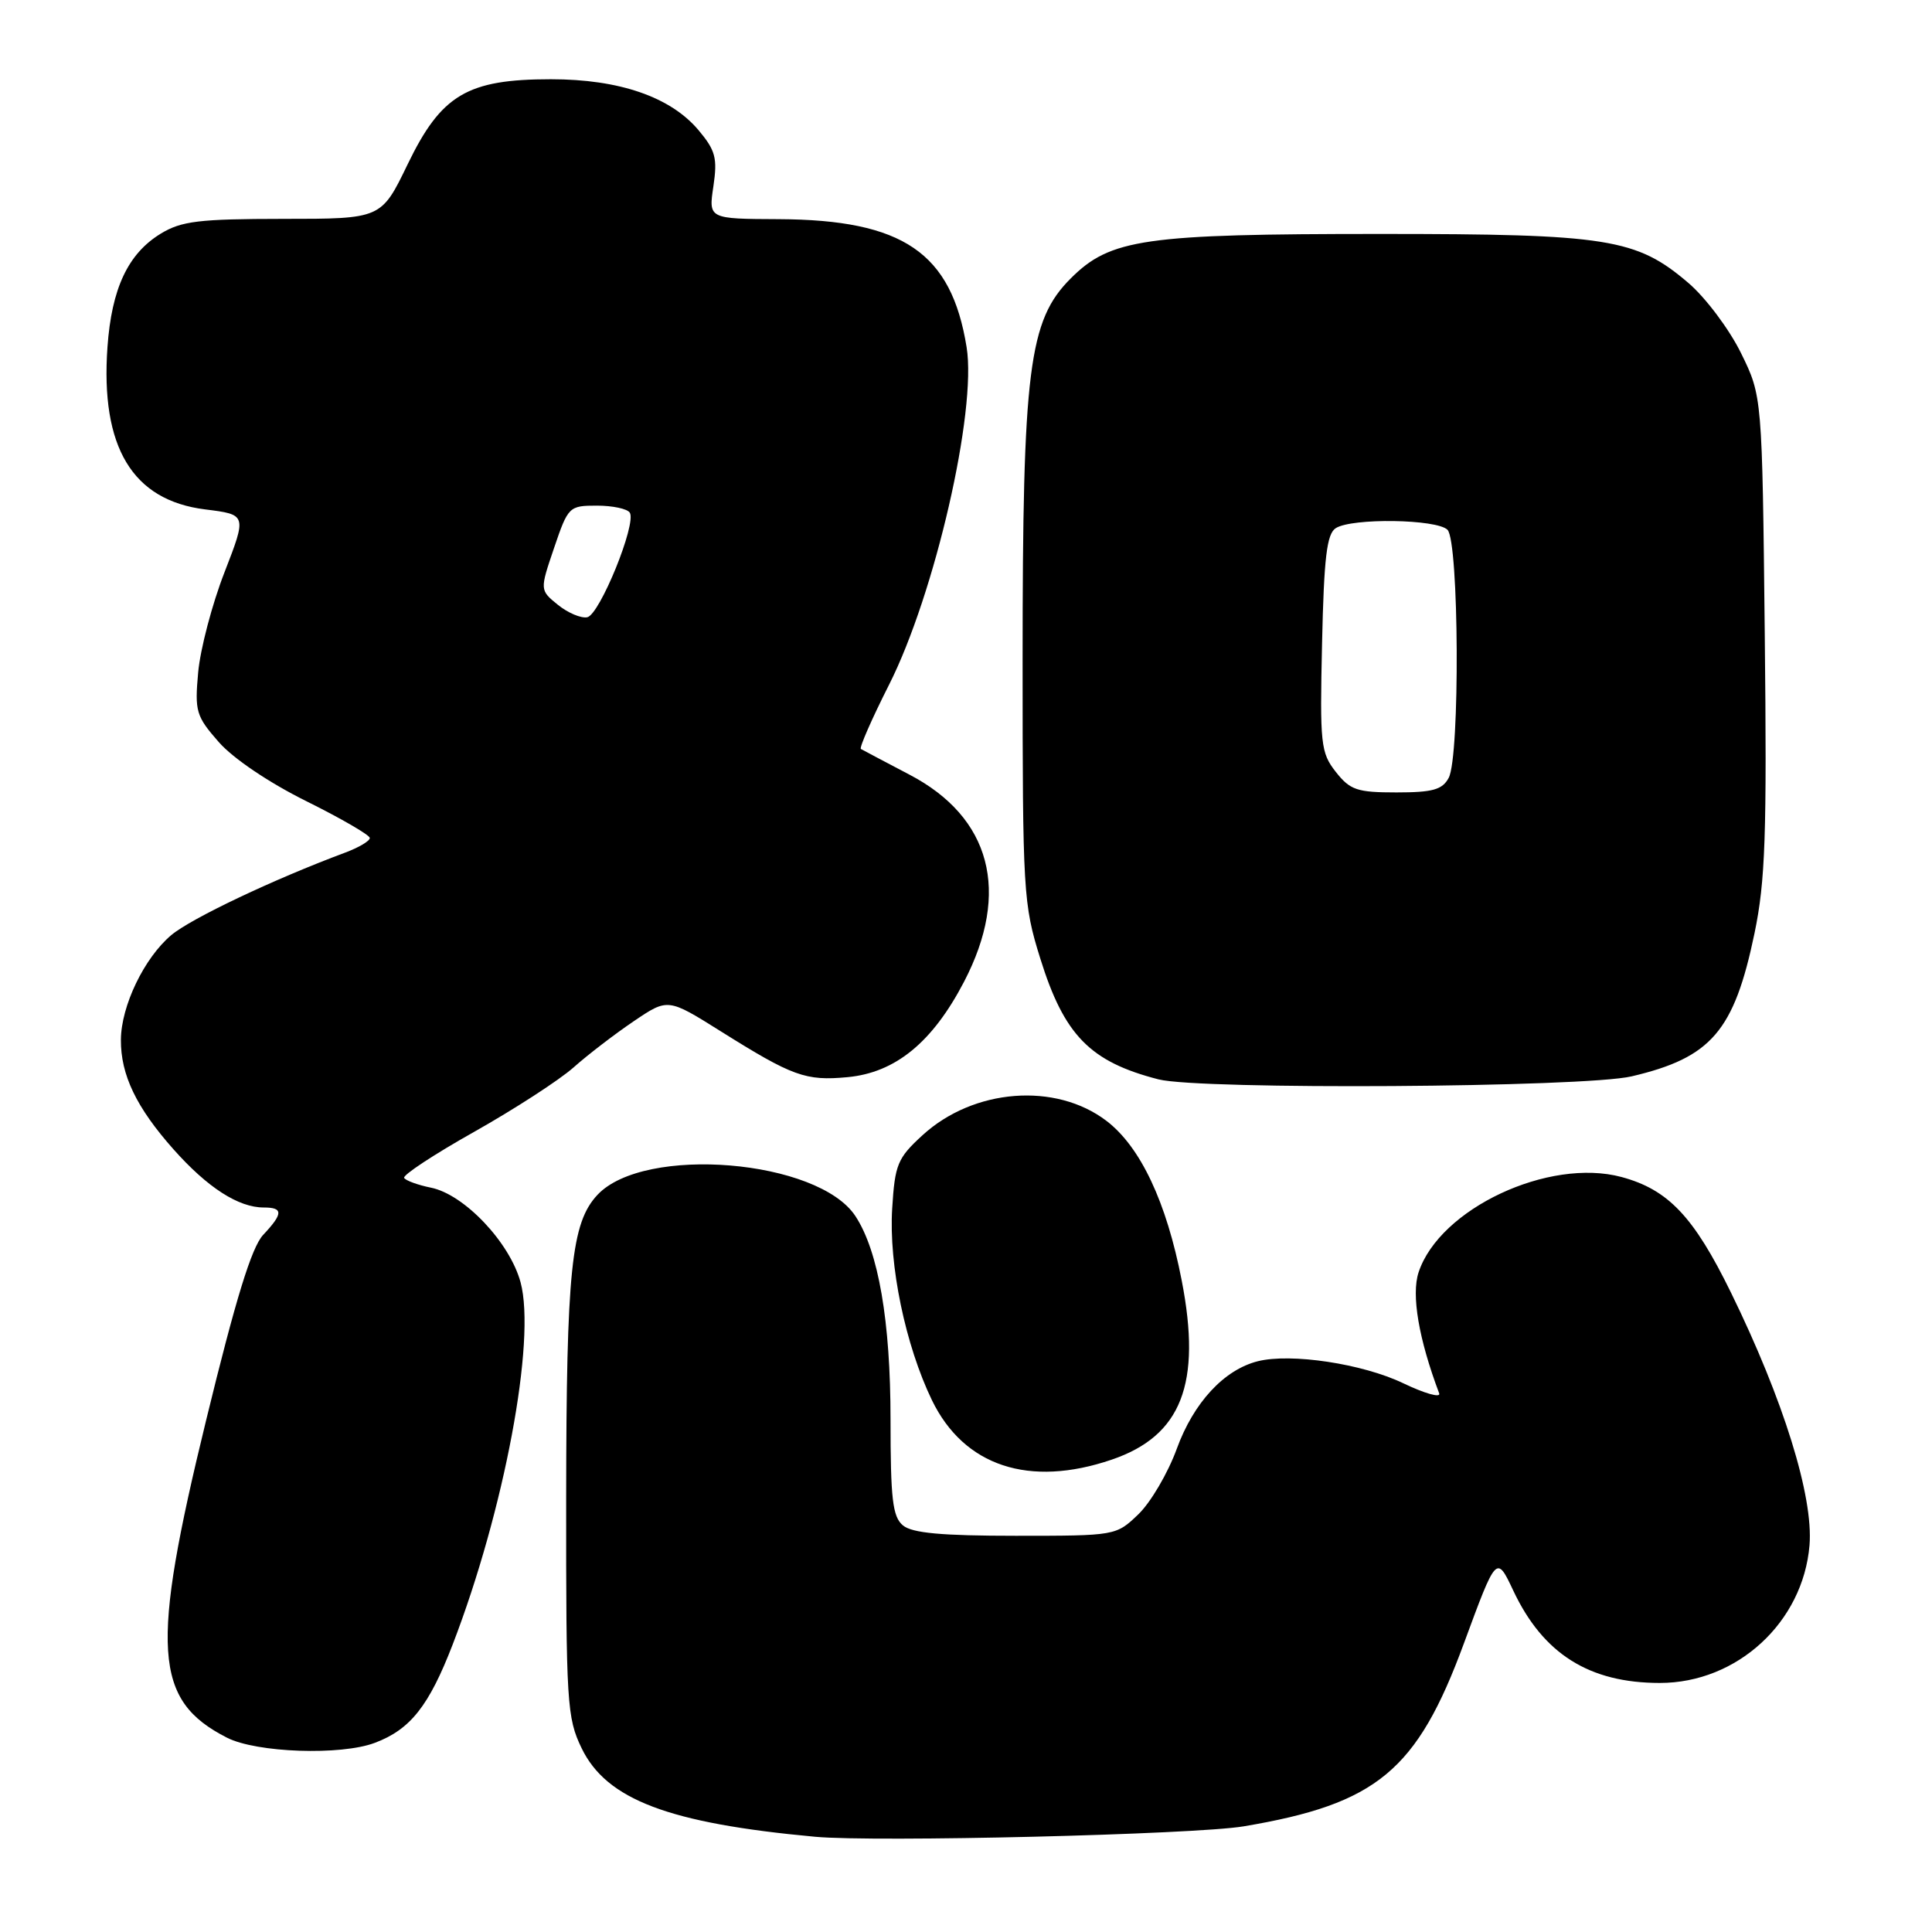 <?xml version="1.0" encoding="UTF-8" standalone="no"?>
<!DOCTYPE svg PUBLIC "-//W3C//DTD SVG 1.1//EN" "http://www.w3.org/Graphics/SVG/1.1/DTD/svg11.dtd" >
<svg xmlns="http://www.w3.org/2000/svg" xmlns:xlink="http://www.w3.org/1999/xlink" version="1.1" viewBox="0 0 256 256">
 <g >
 <path fill="currentColor"
d=" M 164.79 242.00 C 182.45 239.03 187.76 234.63 193.97 217.77 C 198.29 206.04 198.29 206.04 200.52 210.77 C 204.47 219.15 210.58 223.00 219.94 223.00 C 230.18 223.00 238.92 214.96 239.77 204.75 C 240.30 198.31 236.32 185.49 229.36 171.27 C 224.43 161.20 221.05 157.63 214.86 155.96 C 205.22 153.37 190.75 160.16 187.97 168.59 C 186.99 171.57 187.98 177.41 190.70 184.63 C 190.93 185.26 188.78 184.65 185.92 183.28 C 180.53 180.70 171.06 179.27 166.67 180.37 C 162.20 181.49 158.16 185.85 155.93 191.97 C 154.76 195.19 152.46 199.10 150.83 200.66 C 147.88 203.49 147.82 203.50 134.59 203.50 C 124.80 203.50 120.87 203.14 119.65 202.13 C 118.27 200.98 118.00 198.65 118.00 188.09 C 118.00 175.07 116.40 165.80 113.36 161.16 C 108.44 153.62 85.37 151.71 79.17 158.32 C 75.70 162.02 75.05 168.30 75.02 198.43 C 75.00 225.68 75.12 227.62 77.07 231.65 C 80.37 238.46 88.60 241.59 108.00 243.38 C 115.97 244.12 158.29 243.09 164.79 242.00 Z  M 49.68 230.93 C 54.38 229.16 56.84 226.04 59.98 217.91 C 66.81 200.18 71.05 177.61 68.98 169.92 C 67.56 164.64 61.51 158.25 57.09 157.37 C 55.37 157.02 53.77 156.44 53.55 156.08 C 53.33 155.72 57.50 152.97 62.82 149.98 C 68.14 146.98 74.08 143.14 76.00 141.44 C 77.92 139.73 81.53 136.97 84.00 135.30 C 88.50 132.26 88.50 132.26 95.50 136.65 C 105.02 142.62 106.75 143.25 112.29 142.73 C 118.64 142.14 123.56 138.12 127.75 130.07 C 133.93 118.19 131.31 108.29 120.50 102.64 C 117.20 100.91 114.31 99.38 114.07 99.24 C 113.84 99.09 115.51 95.27 117.80 90.74 C 123.88 78.70 129.45 54.45 128.08 46.00 C 126.06 33.47 119.67 29.12 103.19 29.04 C 93.88 29.00 93.88 29.00 94.53 24.68 C 95.08 20.95 94.81 19.93 92.56 17.25 C 88.85 12.84 82.06 10.50 73.00 10.50 C 61.92 10.50 58.47 12.55 54.01 21.78 C 50.52 29.00 50.52 29.00 37.51 29.00 C 26.37 29.01 24.04 29.29 21.30 30.96 C 16.96 33.61 14.79 38.22 14.24 45.99 C 13.30 59.25 17.54 66.30 27.19 67.50 C 32.71 68.19 32.71 68.19 29.74 75.85 C 28.10 80.06 26.54 86.01 26.26 89.08 C 25.79 94.27 25.98 94.90 28.99 98.33 C 30.89 100.50 35.66 103.72 40.61 106.17 C 45.22 108.46 49.00 110.65 49.00 111.04 C 49.00 111.44 47.54 112.30 45.75 112.97 C 36.27 116.50 25.32 121.70 22.69 123.91 C 19.11 126.93 16.05 133.28 16.02 137.78 C 15.99 142.42 18.07 146.75 22.98 152.28 C 27.49 157.36 31.59 160.00 34.95 160.00 C 37.55 160.00 37.53 160.80 34.87 163.63 C 33.34 165.27 31.24 172.08 27.31 188.20 C 19.91 218.49 20.36 225.30 30.07 230.25 C 33.99 232.25 45.18 232.64 49.68 230.93 Z  M 147.31 193.41 C 156.55 190.26 159.25 183.36 156.58 169.66 C 154.57 159.28 151.11 151.95 146.61 148.52 C 139.87 143.38 128.99 144.23 122.23 150.43 C 118.92 153.46 118.58 154.30 118.22 160.12 C 117.75 167.60 119.97 178.26 123.49 185.54 C 127.74 194.28 136.38 197.14 147.31 193.41 Z  M 216.21 142.62 C 226.76 140.14 229.78 136.62 232.48 123.67 C 233.92 116.74 234.13 110.71 233.84 84.00 C 233.50 52.50 233.50 52.50 230.69 46.78 C 229.14 43.63 226.01 39.45 223.73 37.50 C 216.83 31.60 213.08 31.00 182.87 31.00 C 151.59 31.00 147.13 31.64 141.88 36.89 C 136.31 42.45 135.50 48.90 135.50 87.50 C 135.50 118.23 135.59 119.80 137.84 127.00 C 141.01 137.18 144.44 140.69 153.50 143.02 C 158.98 144.43 209.91 144.11 216.21 142.62 Z  M 73.92 80.14 C 71.52 78.19 71.52 78.19 73.42 72.60 C 75.28 67.12 75.41 67.00 79.10 67.00 C 81.18 67.00 83.14 67.42 83.45 67.93 C 84.37 69.40 79.46 81.47 77.81 81.79 C 76.99 81.95 75.24 81.21 73.92 80.14 Z  M 177.00 102.28 C 175.00 99.73 174.88 98.62 175.18 85.24 C 175.43 73.85 175.81 70.73 177.00 69.98 C 179.17 68.61 190.38 68.78 191.80 70.20 C 193.33 71.73 193.47 100.26 191.96 103.07 C 191.12 104.64 189.84 105.00 185.04 105.00 C 179.81 105.00 178.90 104.69 177.00 102.28 Z "/>
</g>
</svg>